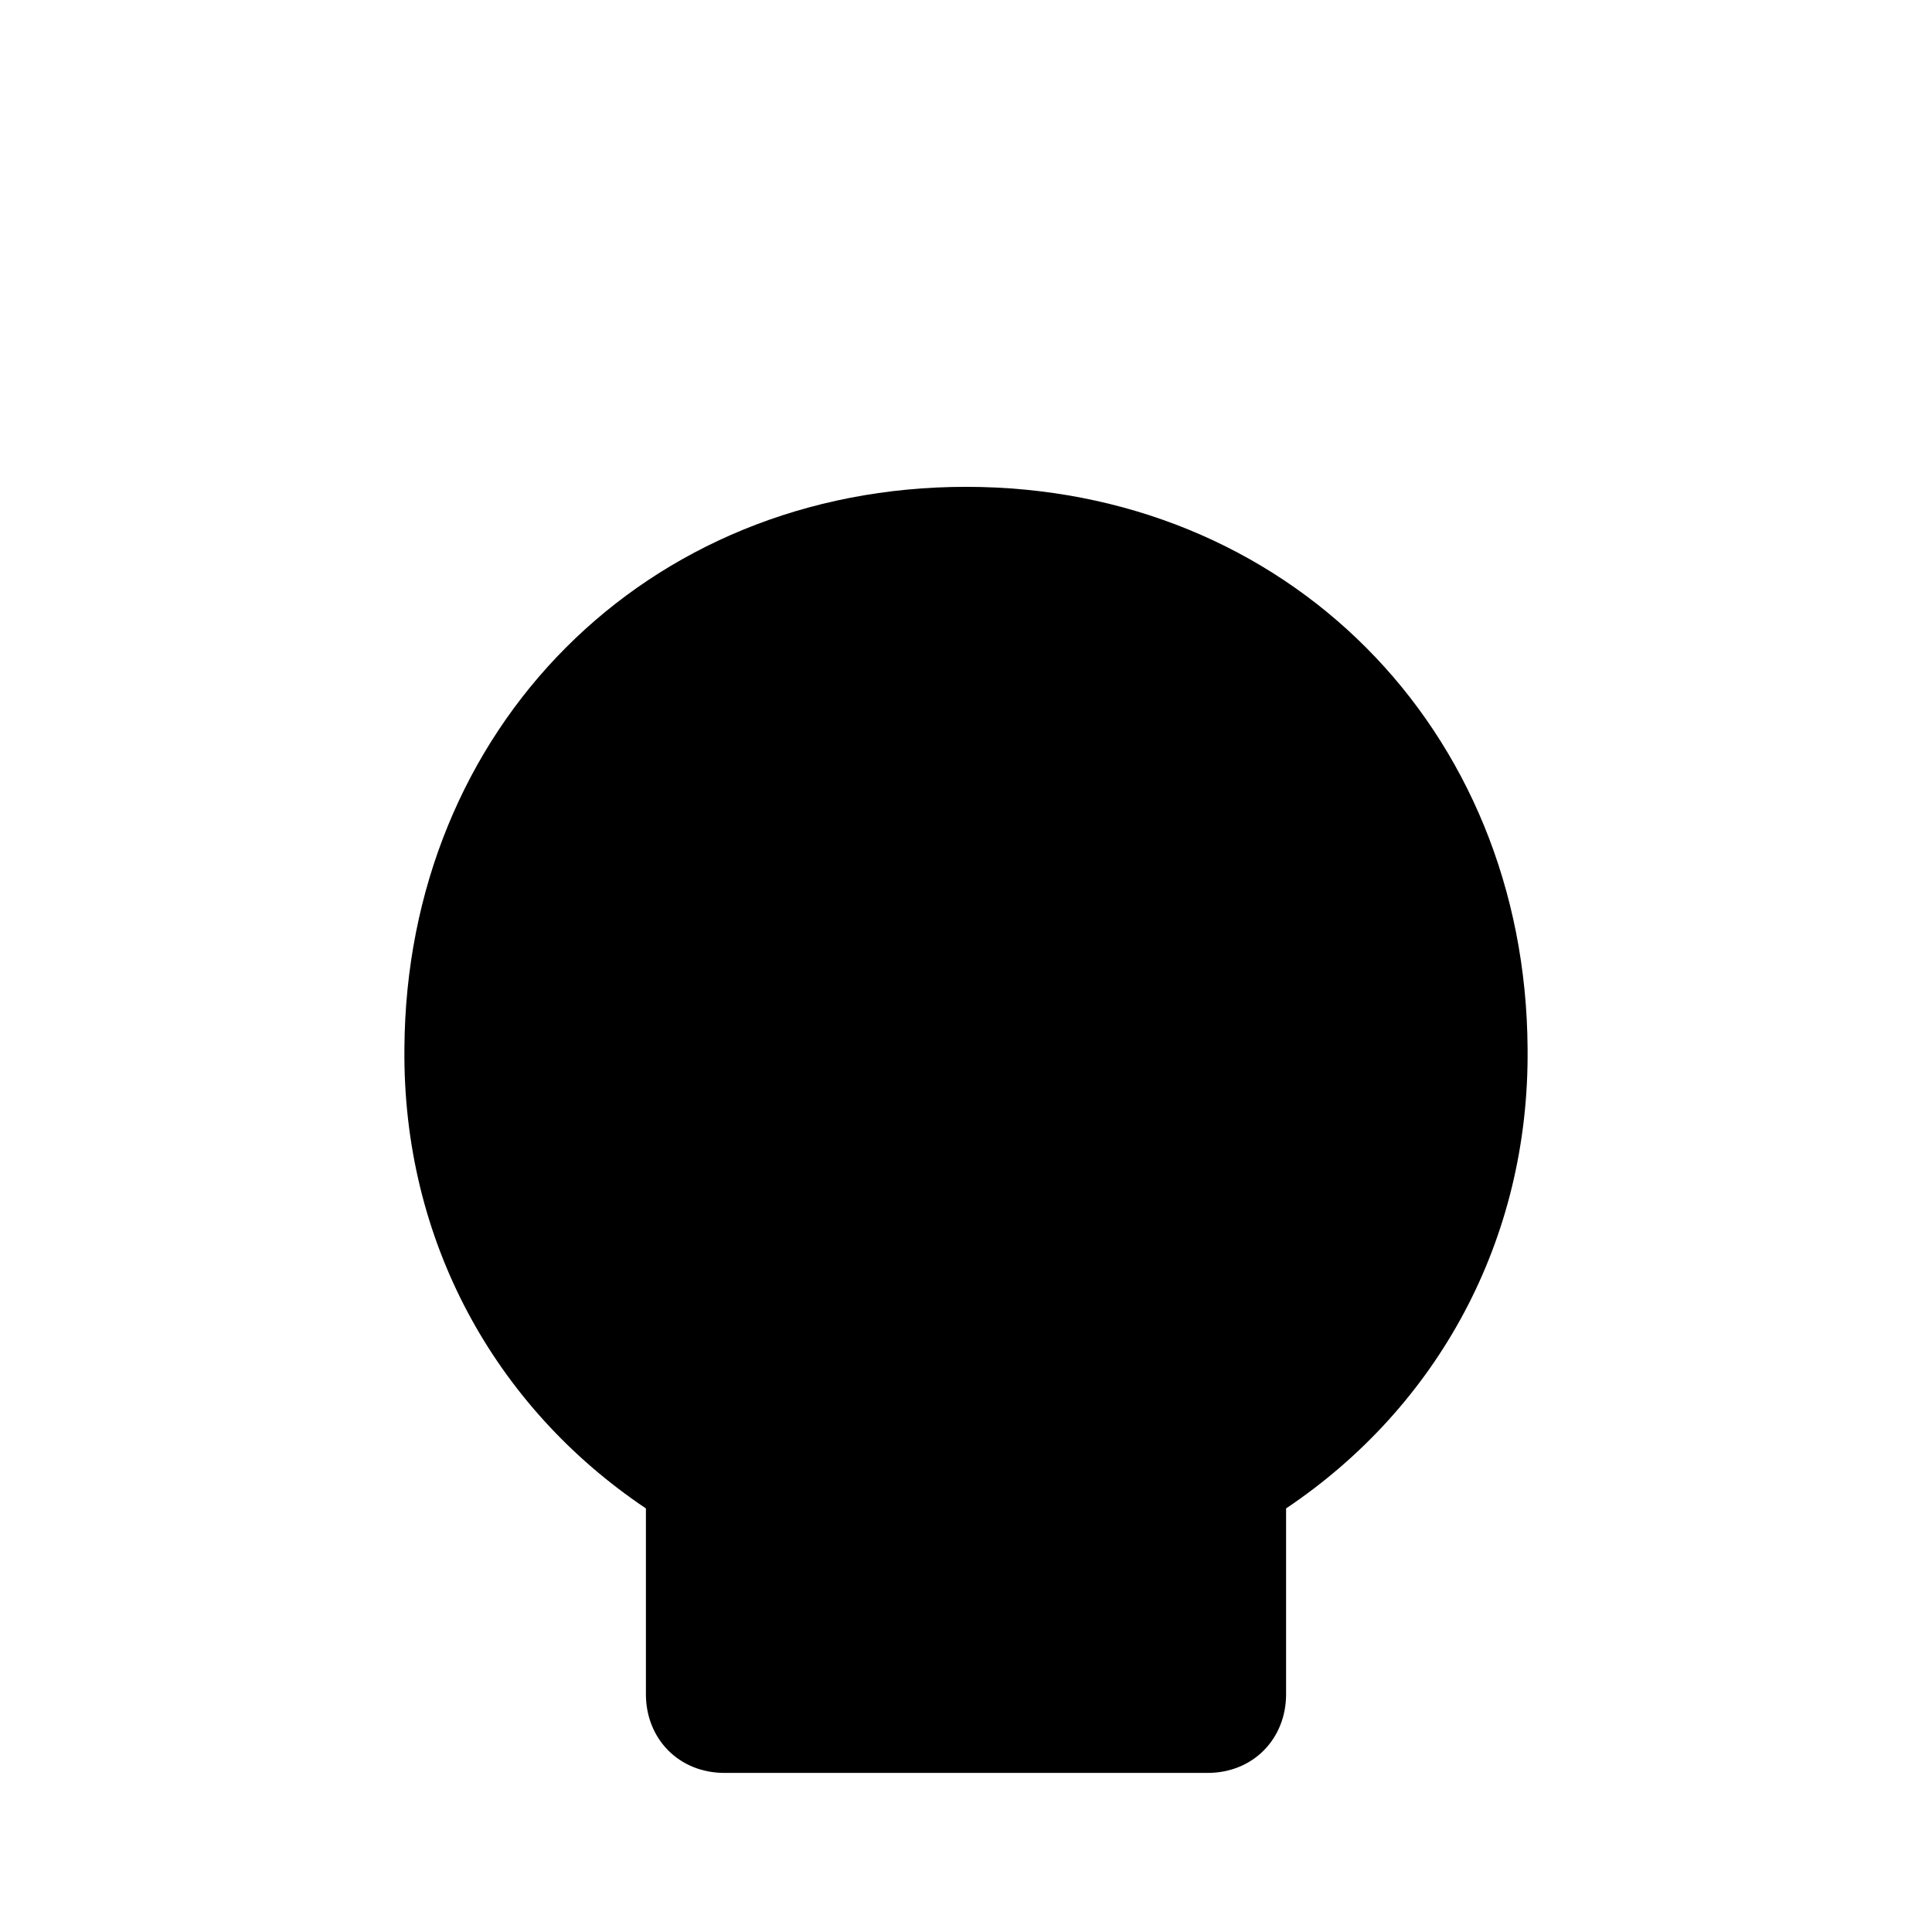 <svg xmlns="http://www.w3.org/2000/svg" viewBox="0 -168 1008 1008"><path fill="currentColor" d="M378 883v-41h252v41c0 24-18 41-41 41H419c-23 0-41-17-41-41zM504 86c167 0 292 126 293 293 1 100-47 187-126 240v97c0 23-17 41-41 41H378c-24 0-41-18-41-41v-97c-79-53-127-140-126-240 1-167 126-293 293-293z"/></svg>
